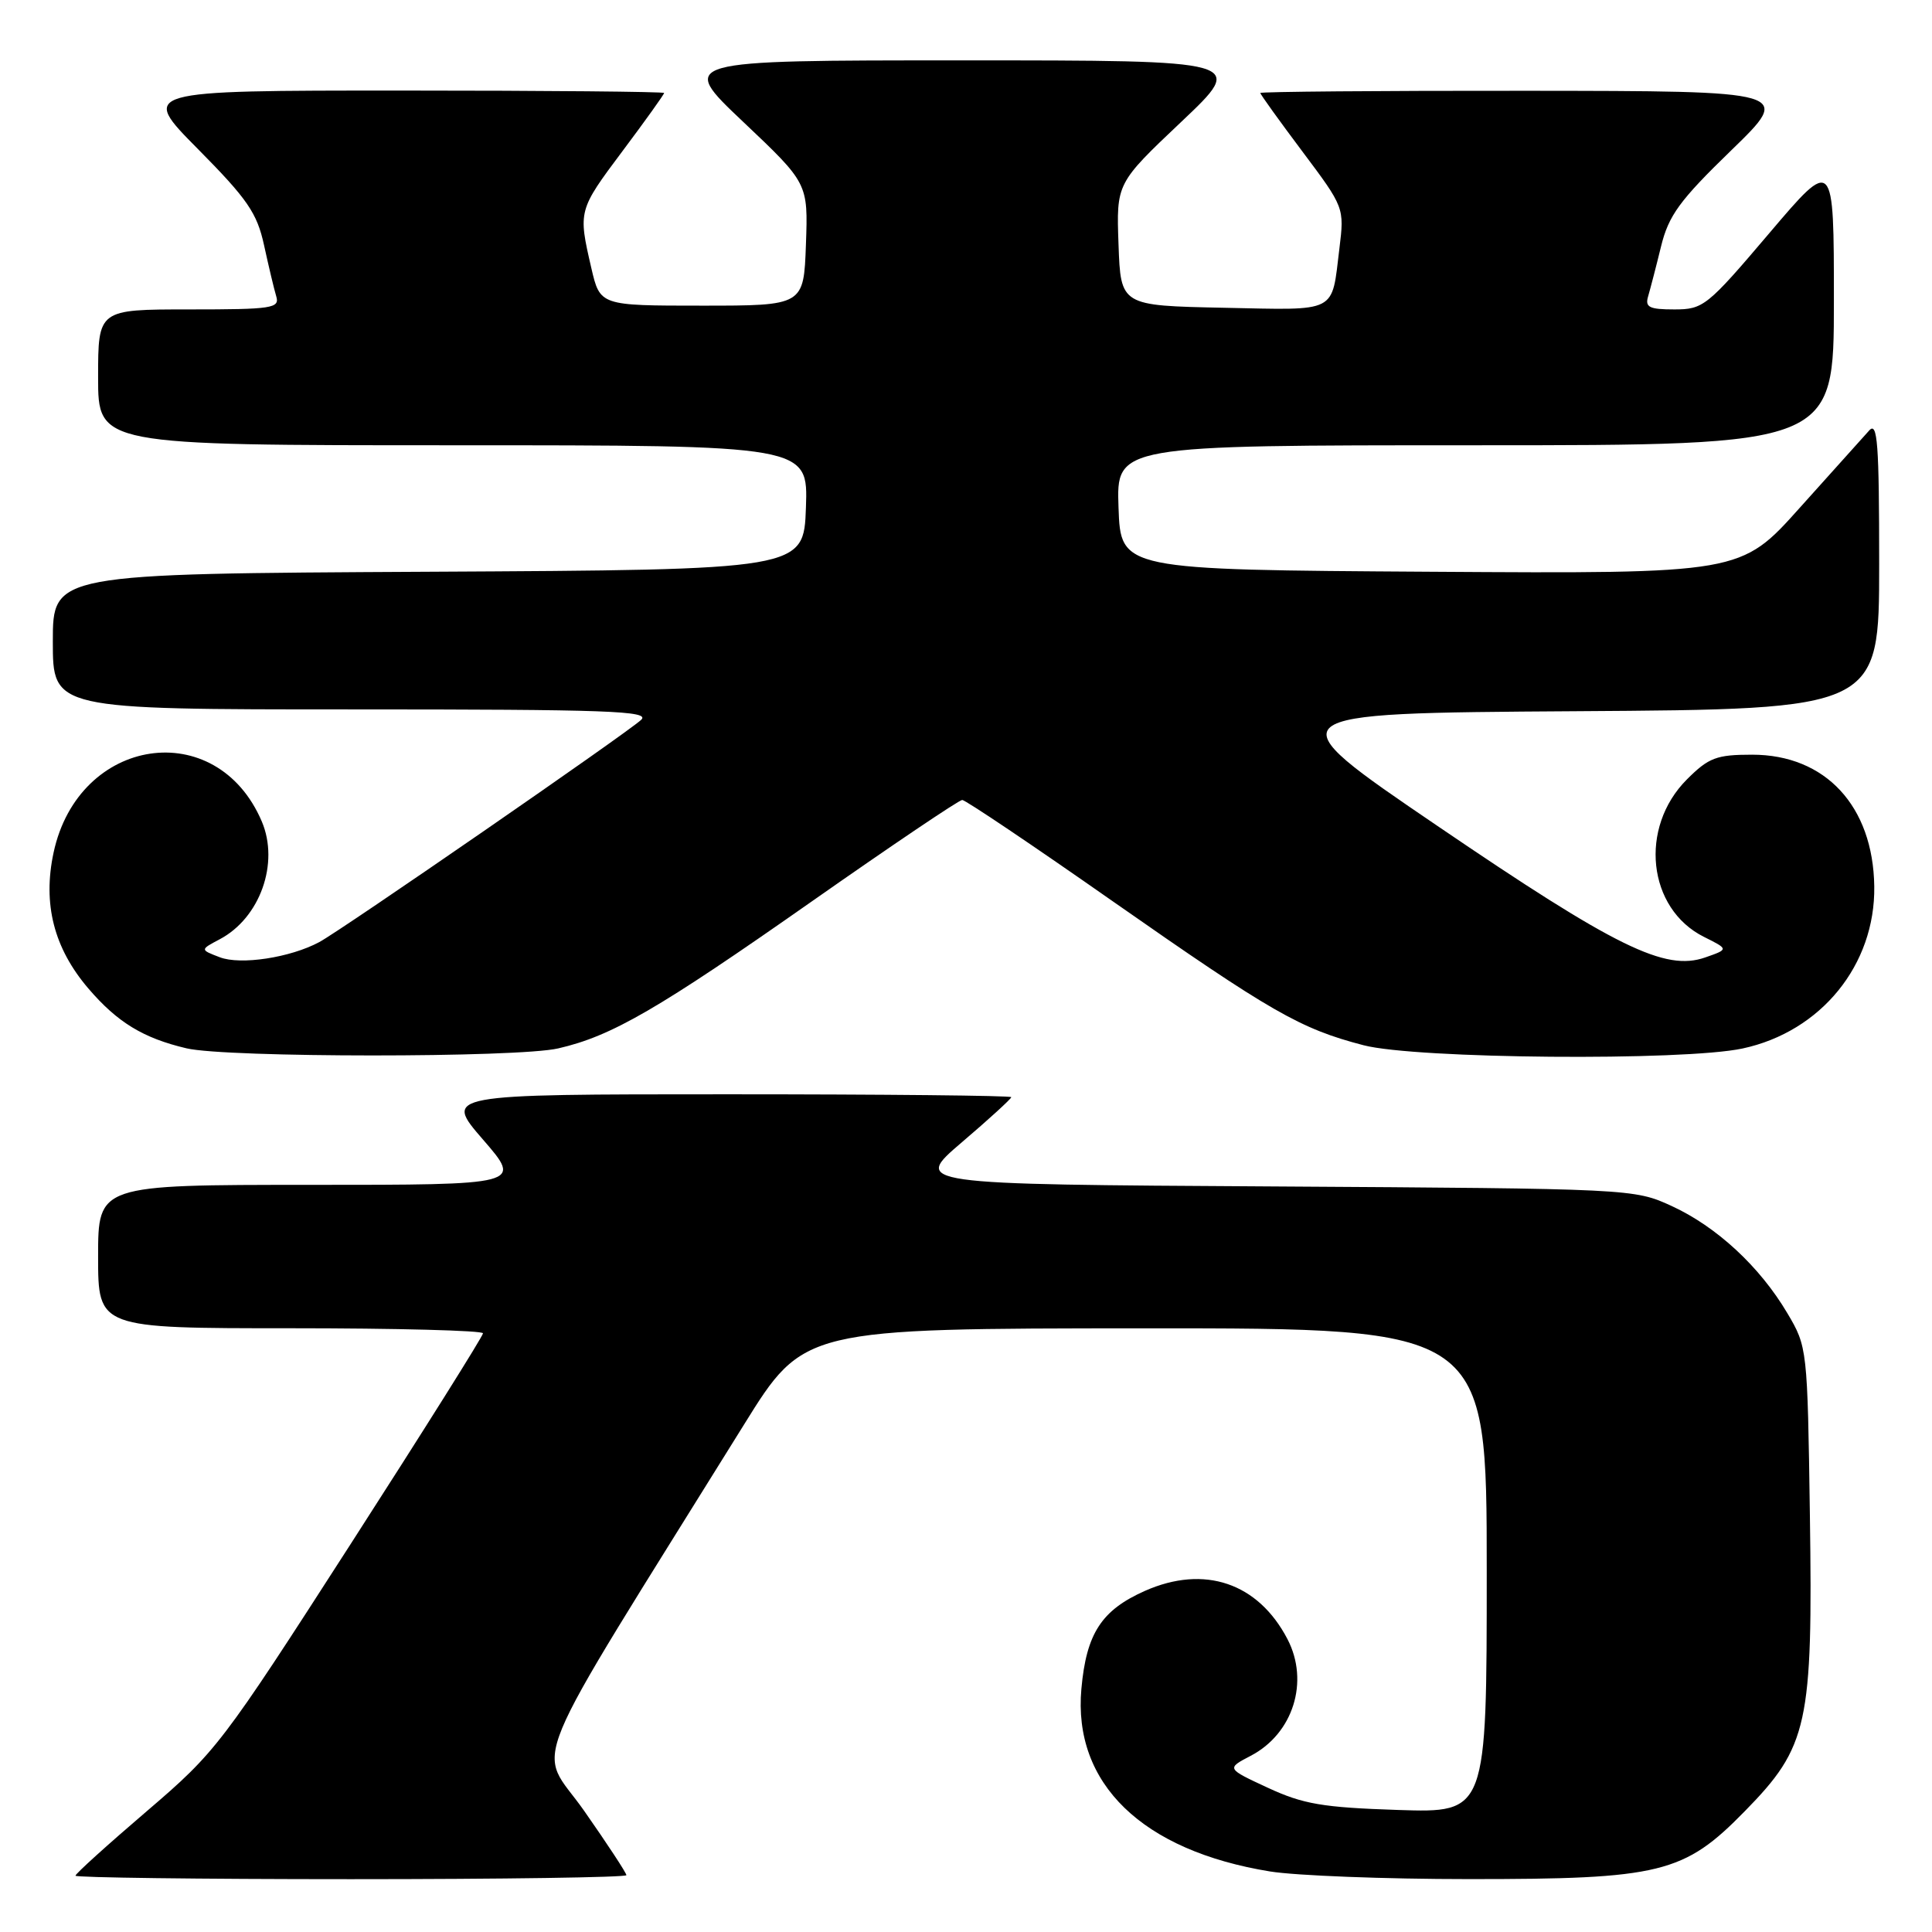 <?xml version="1.0" encoding="UTF-8" standalone="no"?>
<!DOCTYPE svg PUBLIC "-//W3C//DTD SVG 1.1//EN" "http://www.w3.org/Graphics/SVG/1.1/DTD/svg11.dtd" >
<svg xmlns="http://www.w3.org/2000/svg" xmlns:xlink="http://www.w3.org/1999/xlink" version="1.1" viewBox="0 0 256 256">
 <g >
 <path fill="currentColor"
d=" M 83.00 248.47 C 83.00 248.18 80.48 244.34 77.40 239.94 C 71.16 231.04 68.84 236.64 98.59 188.76 C 106.50 176.03 106.50 176.03 151.75 176.01 C 197.00 176.00 197.00 176.00 197.00 208.11 C 197.00 240.21 197.00 240.21 185.25 239.83 C 175.25 239.50 172.68 239.06 168.00 236.89 C 162.50 234.34 162.50 234.34 165.73 232.65 C 171.35 229.72 173.52 222.82 170.60 217.20 C 166.71 209.73 159.59 207.32 151.73 210.79 C 145.96 213.35 143.95 216.43 143.29 223.77 C 142.15 236.33 151.34 245.23 168.30 247.98 C 171.71 248.53 183.53 248.99 194.57 248.99 C 220.03 249.00 223.13 248.24 231.19 240.00 C 239.58 231.44 240.22 228.54 239.82 200.76 C 239.50 178.70 239.48 178.46 236.83 174.00 C 233.18 167.83 227.46 162.54 221.50 159.80 C 216.54 157.52 216.16 157.50 168.71 157.21 C 120.93 156.93 120.93 156.93 127.46 151.35 C 131.06 148.28 134.00 145.59 134.00 145.38 C 134.00 145.17 117.08 145.00 96.40 145.00 C 58.80 145.00 58.80 145.00 64.00 151.00 C 69.20 157.00 69.20 157.00 41.10 157.00 C 13.00 157.00 13.00 157.00 13.00 166.50 C 13.00 176.00 13.00 176.00 38.50 176.00 C 52.52 176.00 64.00 176.30 64.00 176.67 C 64.00 177.04 56.10 189.62 46.44 204.63 C 29.33 231.23 28.65 232.12 19.44 240.00 C 14.25 244.44 10.00 248.28 10.00 248.54 C 10.00 248.79 26.42 249.00 46.50 249.00 C 66.58 249.00 83.00 248.76 83.00 248.47 Z  M 73.96 138.92 C 81.06 137.29 87.15 133.76 107.57 119.44 C 118.11 112.05 127.08 106.00 127.50 106.00 C 127.92 106.00 136.87 112.02 147.38 119.38 C 168.49 134.14 172.26 136.31 180.68 138.50 C 187.60 140.31 223.08 140.61 230.90 138.93 C 241.30 136.70 248.50 127.84 248.35 117.45 C 248.20 106.81 241.88 100.00 232.17 100.00 C 227.44 100.00 226.41 100.39 223.53 103.27 C 217.14 109.66 218.30 120.40 225.78 124.14 C 229.07 125.78 229.07 125.78 225.94 126.87 C 220.62 128.72 214.14 125.54 190.50 109.46 C 168.50 94.50 168.50 94.50 208.75 94.24 C 249.00 93.98 249.00 93.98 249.00 74.77 C 249.00 58.76 248.78 55.81 247.68 57.04 C 246.95 57.84 242.82 62.44 238.50 67.26 C 230.66 76.02 230.66 76.02 189.58 75.76 C 148.50 75.50 148.50 75.50 148.21 67.25 C 147.92 59.00 147.92 59.00 195.46 59.00 C 243.00 59.00 243.00 59.00 243.00 39.91 C 243.00 20.82 243.00 20.82 234.43 30.91 C 226.21 40.59 225.70 41.00 221.86 41.00 C 218.52 41.00 217.95 40.71 218.39 39.25 C 218.67 38.29 219.45 35.31 220.10 32.64 C 221.11 28.54 222.55 26.56 229.40 19.92 C 237.50 12.06 237.50 12.06 202.25 12.03 C 182.86 12.01 167.00 12.15 167.00 12.32 C 167.00 12.50 169.51 15.99 172.57 20.07 C 178.12 27.47 178.14 27.52 177.48 32.91 C 176.41 41.61 177.42 41.09 162.13 40.78 C 148.50 40.50 148.50 40.50 148.21 32.39 C 147.92 24.29 147.92 24.29 156.53 16.14 C 165.13 8.00 165.13 8.00 127.50 8.00 C 89.87 8.00 89.87 8.00 98.47 16.14 C 107.08 24.29 107.08 24.29 106.79 32.39 C 106.50 40.50 106.50 40.50 93.01 40.50 C 79.51 40.50 79.51 40.50 78.35 35.50 C 76.60 27.93 76.61 27.87 82.50 20.00 C 85.53 15.96 88.00 12.50 88.00 12.32 C 88.00 12.15 72.37 12.00 53.27 12.00 C 18.55 12.00 18.55 12.00 26.23 19.75 C 32.79 26.38 34.06 28.22 34.99 32.50 C 35.59 35.25 36.31 38.29 36.60 39.25 C 37.09 40.85 36.10 41.00 25.07 41.00 C 13.00 41.00 13.00 41.00 13.00 50.00 C 13.00 59.00 13.00 59.00 60.04 59.00 C 107.08 59.00 107.08 59.00 106.79 67.25 C 106.50 75.50 106.50 75.50 56.75 75.76 C 7.00 76.02 7.00 76.02 7.00 85.01 C 7.00 94.00 7.00 94.00 46.71 94.00 C 80.54 94.00 86.21 94.20 84.96 95.38 C 83.19 97.06 45.21 123.28 42.31 124.83 C 38.46 126.90 31.87 127.90 29.12 126.84 C 26.50 125.84 26.50 125.84 29.11 124.46 C 34.45 121.64 37.04 114.39 34.69 108.85 C 28.71 94.82 10.41 97.55 7.10 112.97 C 5.64 119.78 7.14 125.63 11.70 130.97 C 15.55 135.47 18.98 137.56 24.72 138.91 C 30.02 140.16 68.56 140.17 73.96 138.92 Z "/>
</g>
</svg>